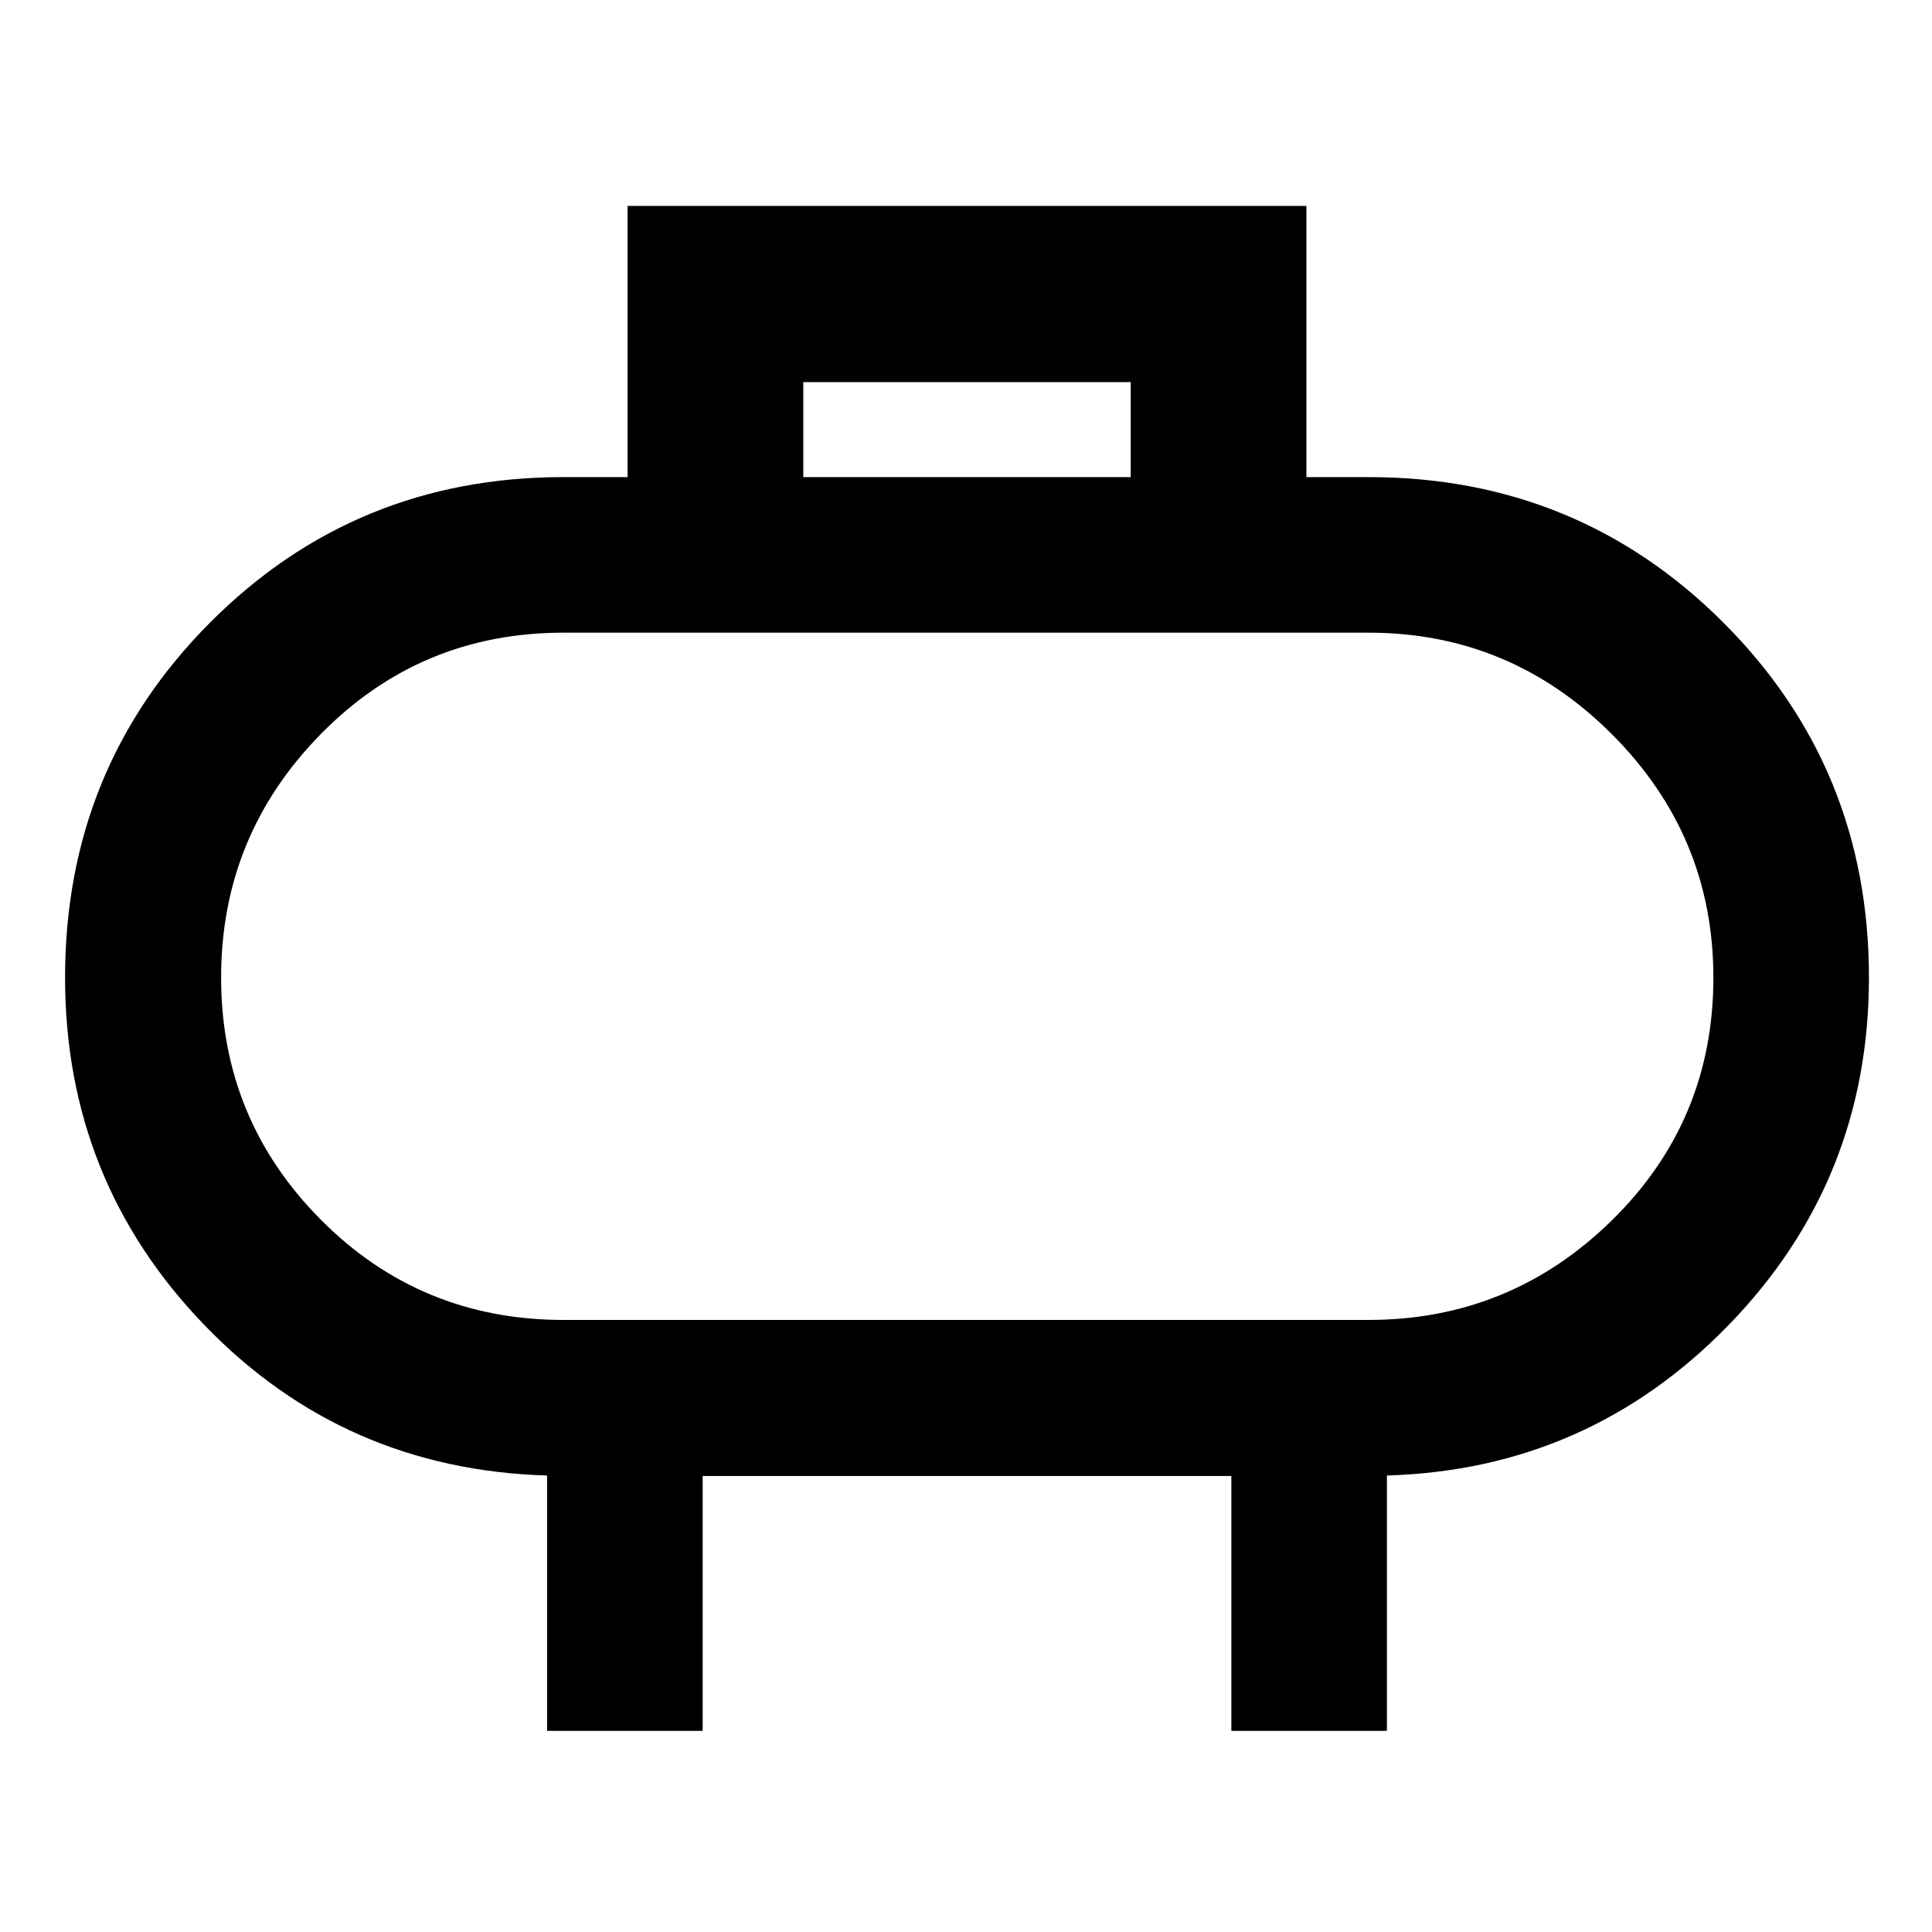 <svg xmlns="http://www.w3.org/2000/svg" height="48" viewBox="0 -960 960 960" width="48"><path d="M280-304.13h400q70.51 0 120.94-49.5 50.43-49.5 50.43-120.58 0-70.49-50.43-120.96-50.43-50.46-120.94-50.46H280q-71.1 0-120.62 50.41-49.51 50.42-49.51 120.91t49.51 120.34Q208.9-304.13 280-304.13Zm200-170.13Zm-80.85-248.67h162.7v-47.2h-162.7v47.2Zm-127.3 623v-126.9q-101-2.95-170.26-74.73-69.26-71.78-69.26-172.7 0-104.04 72.02-176.36 72.03-72.31 175.65-72.31h31.85v-134.74h337.3v134.74H680q104.04 0 176.36 72.31 72.31 72.32 72.31 176.36 0 100.92-69.76 172.7-69.76 71.78-169.76 74.73v126.9h-77.3v-126.66h-262.7v126.66h-77.3Z"/></svg>